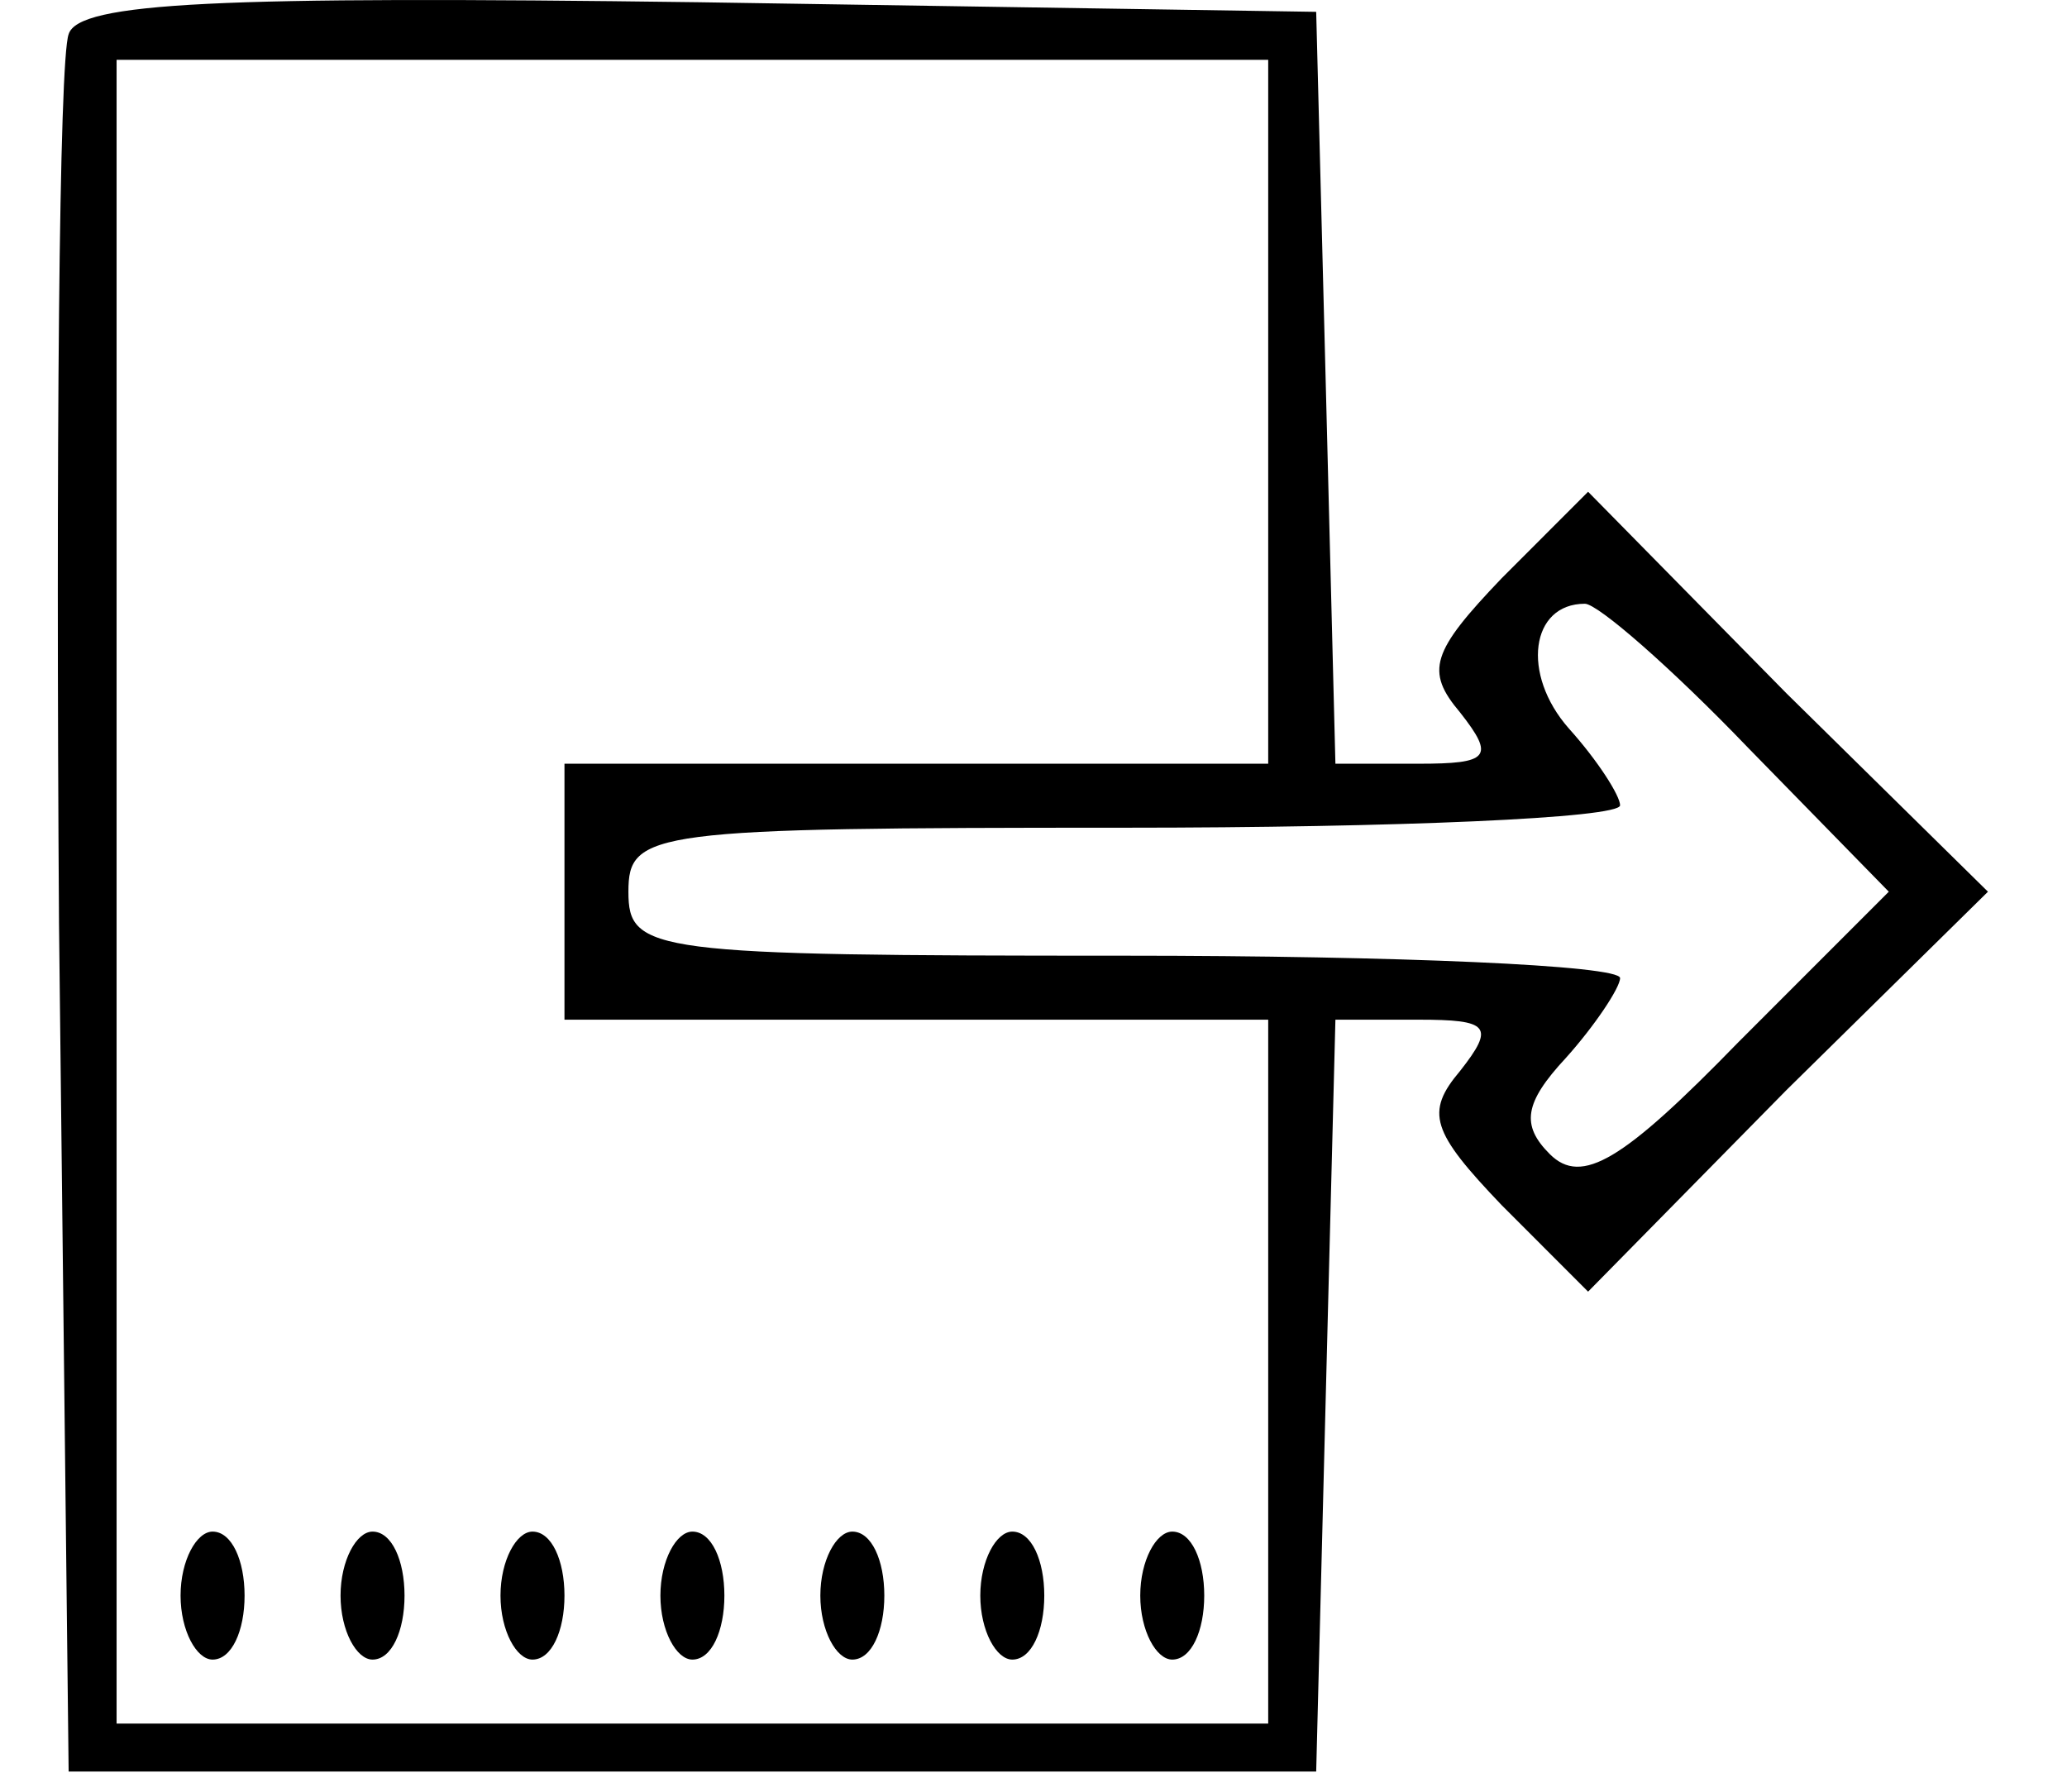 <svg width="30" height="26" viewBox="0 0 61 56"  xmlns="http://www.w3.org/2000/svg">
<path d="M0.338 1.07C0.037 1.87 -0.062 14.27 0.037 28.87L0.338 55.37H19.837H39.337L39.638 43.57L39.938 31.87H42.538C44.737 31.87 44.938 32.07 43.837 33.47C42.737 34.77 42.938 35.37 45.138 37.67L47.837 40.37L54.038 34.07L60.337 27.87L54.038 21.67L47.837 15.37L45.138 18.07C42.938 20.37 42.737 20.97 43.837 22.27C44.938 23.67 44.737 23.87 42.538 23.87H39.938L39.638 12.07L39.337 0.37L20.038 0.07C5.037 -0.13 0.637 0.07 0.338 1.07ZM37.837 12.87V23.87H26.837H15.838V27.87V31.87H26.837H37.837V42.87V53.87H19.837H1.837V27.87V1.87H19.837H37.837V12.87ZM52.837 23.37L57.237 27.87L52.538 32.57C48.938 36.27 47.638 37.07 46.638 36.07C45.737 35.17 45.837 34.47 47.138 33.07C48.038 32.07 48.837 30.87 48.837 30.57C48.837 30.17 41.837 29.87 33.337 29.87C18.538 29.87 17.837 29.77 17.837 27.87C17.837 25.97 18.538 25.87 33.337 25.87C41.837 25.87 48.837 25.57 48.837 25.17C48.837 24.87 48.138 23.77 47.237 22.77C45.737 21.07 46.038 18.87 47.737 18.87C48.138 18.87 50.438 20.87 52.837 23.37Z" />
<path d="M3.837 49.87C3.837 50.97 4.338 51.87 4.838 51.87C5.438 51.87 5.838 50.97 5.838 49.87C5.838 48.77 5.438 47.87 4.838 47.87C4.338 47.87 3.837 48.77 3.837 49.87Z" />
<path d="M8.838 49.87C8.838 50.97 9.338 51.87 9.838 51.87C10.438 51.87 10.838 50.97 10.838 49.87C10.838 48.77 10.438 47.87 9.838 47.87C9.338 47.87 8.838 48.77 8.838 49.87Z" />
<path d="M13.838 49.87C13.838 50.97 14.338 51.87 14.838 51.87C15.438 51.87 15.838 50.97 15.838 49.87C15.838 48.77 15.438 47.87 14.838 47.87C14.338 47.87 13.838 48.77 13.838 49.87Z" />
<path d="M18.837 49.87C18.837 50.97 19.337 51.87 19.837 51.87C20.438 51.87 20.837 50.97 20.837 49.87C20.837 48.77 20.438 47.87 19.837 47.87C19.337 47.87 18.837 48.77 18.837 49.87Z" />
<path d="M23.837 49.87C23.837 50.97 24.337 51.87 24.837 51.87C25.438 51.87 25.837 50.97 25.837 49.87C25.837 48.77 25.438 47.87 24.837 47.87C24.337 47.87 23.837 48.77 23.837 49.87Z" />
<path d="M28.837 49.87C28.837 50.97 29.337 51.87 29.837 51.87C30.438 51.87 30.837 50.97 30.837 49.87C30.837 48.77 30.438 47.87 29.837 47.87C29.337 47.87 28.837 48.77 28.837 49.87Z" />
<path d="M33.837 49.87C33.837 50.97 34.337 51.87 34.837 51.87C35.438 51.87 35.837 50.97 35.837 49.87C35.837 48.77 35.438 47.87 34.837 47.87C34.337 47.87 33.837 48.77 33.837 49.87Z" />
</svg>
